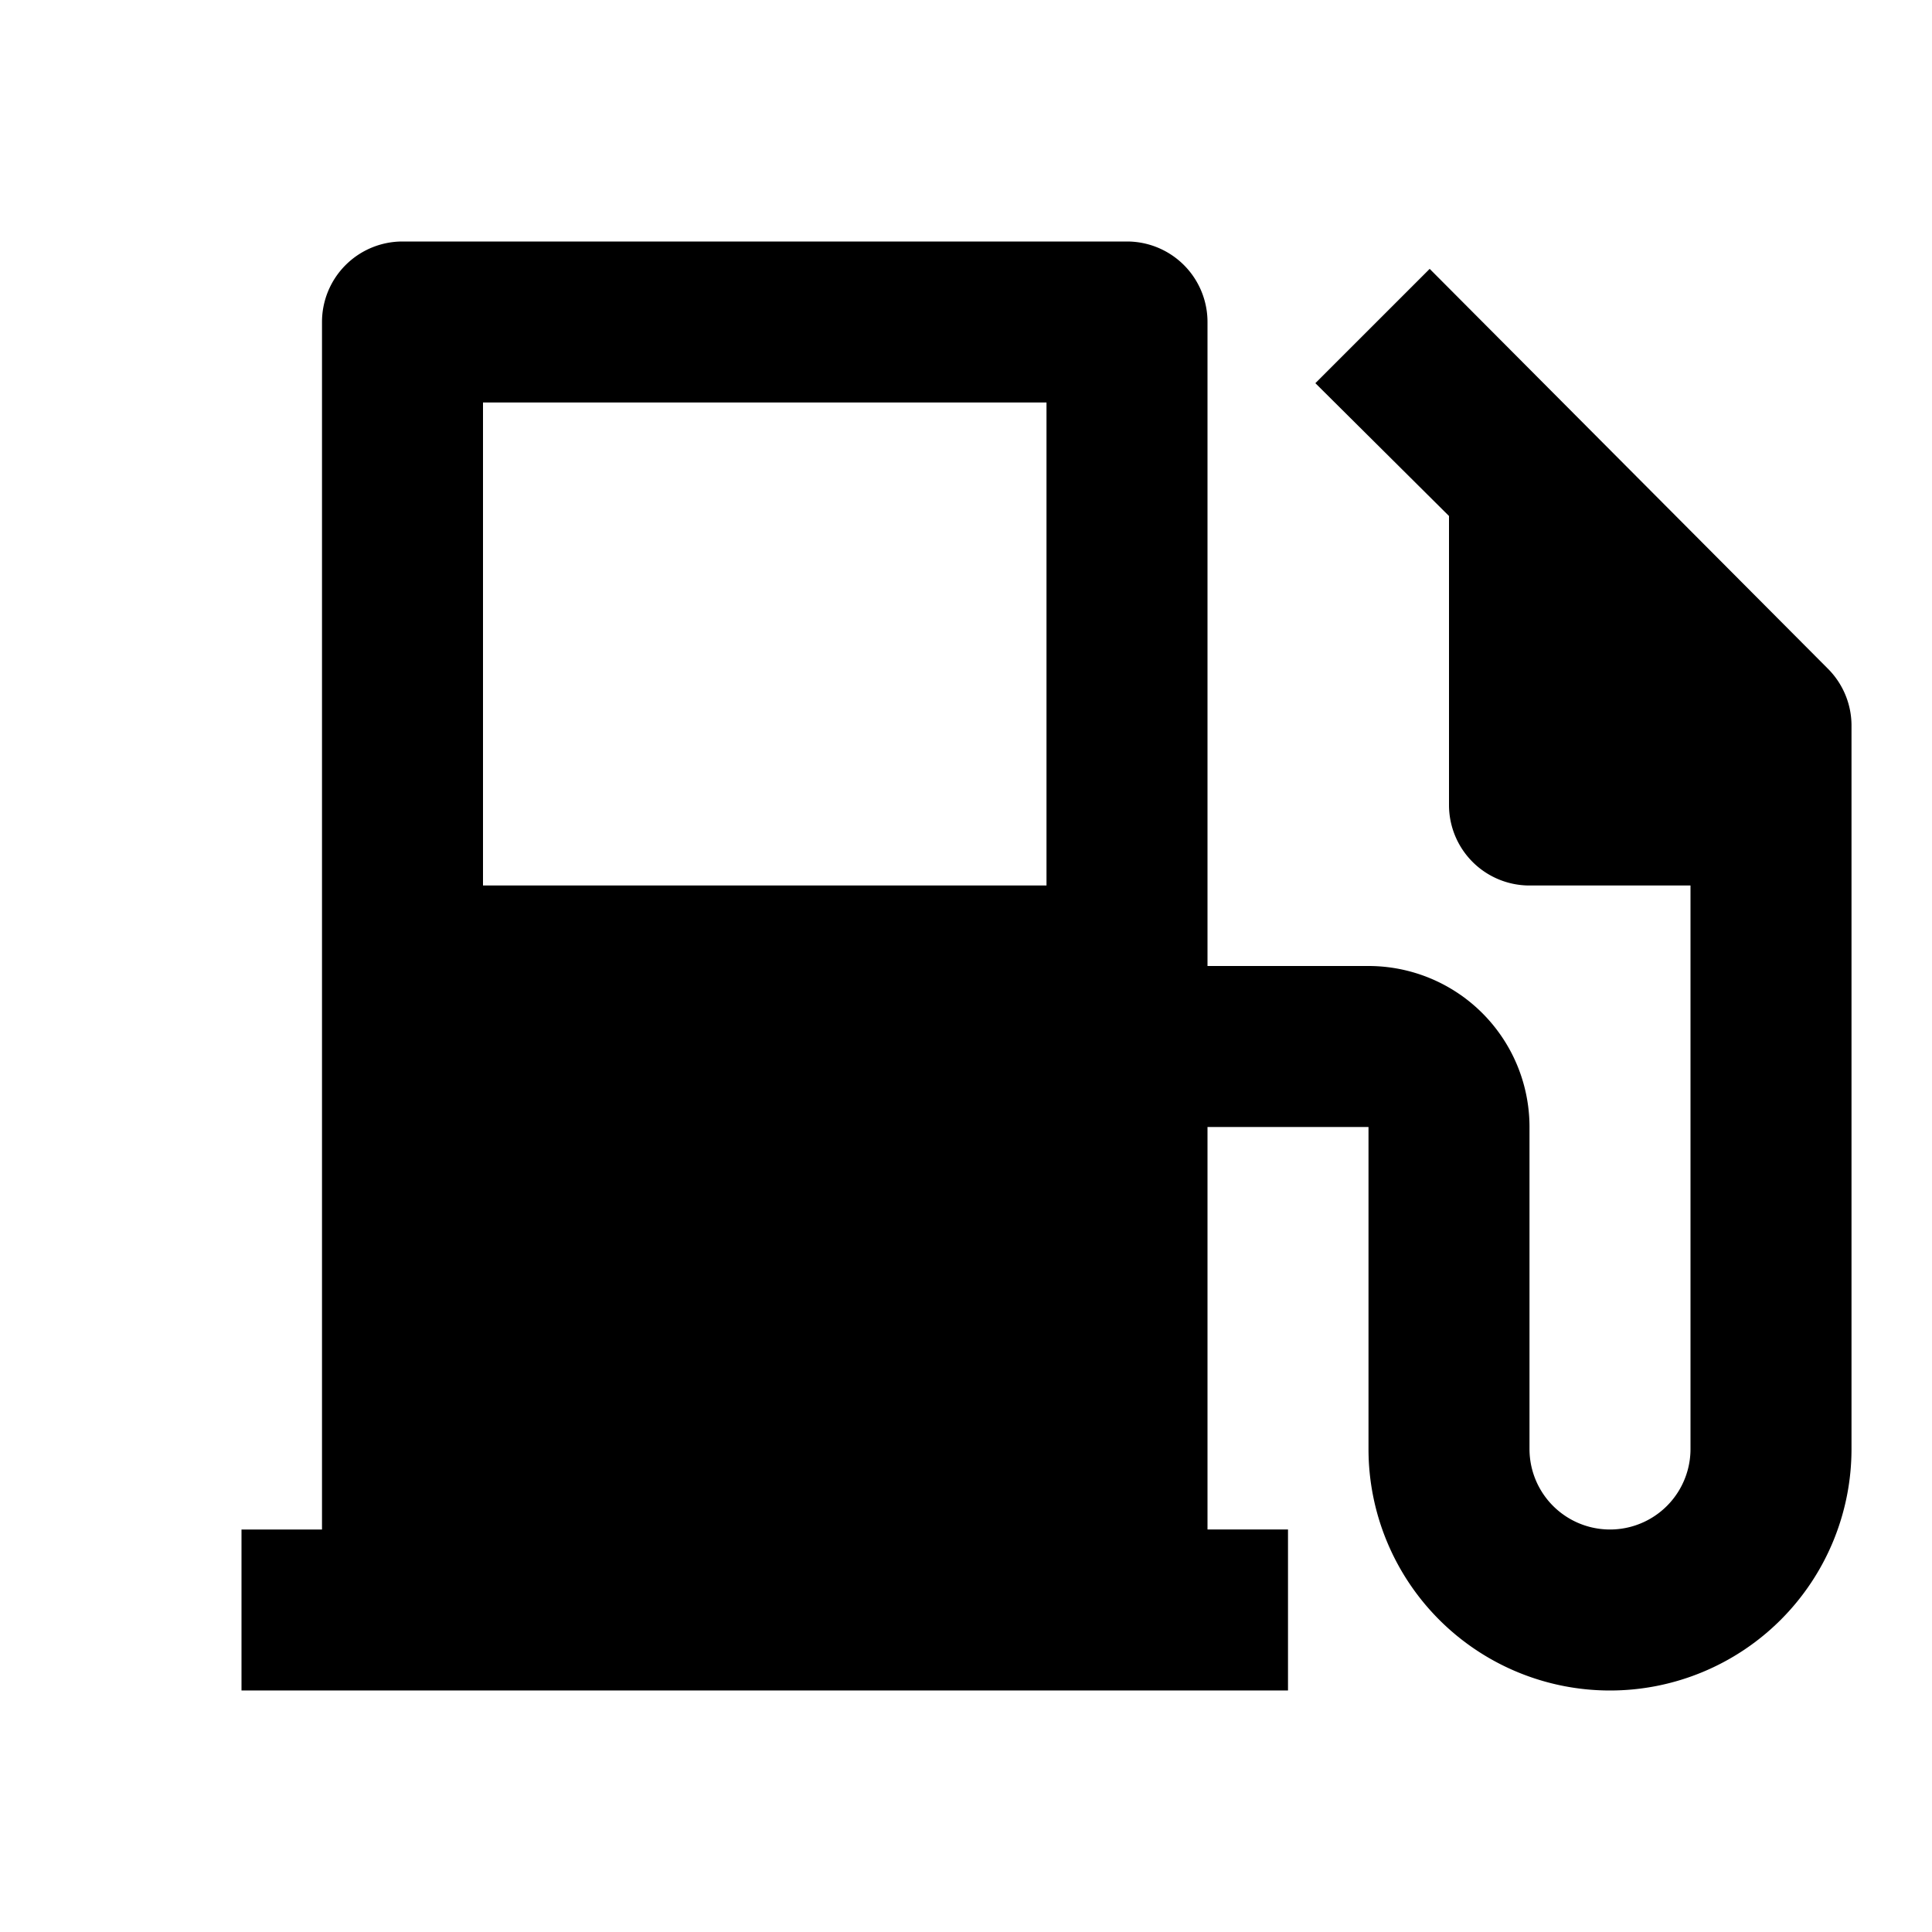 <svg xmlns="http://www.w3.org/2000/svg" width="24" height="24" viewBox="0 0 24 24"><path d="M4 19V4a1 1 0 011-1h9a1 1 0 011 1v8h2a2 2 0 012 2v4a1 1 0 002 0v-7h-2a1 1 0 01-1-1V6.41l-1.66-1.65 1.42-1.42L22.7 8.3a1 1 0 01.3.7v9a3 3 0 01-6 0v-4h-2v5h1v2H3v-2h1zM6 5v6h7V5H6z"/></svg>